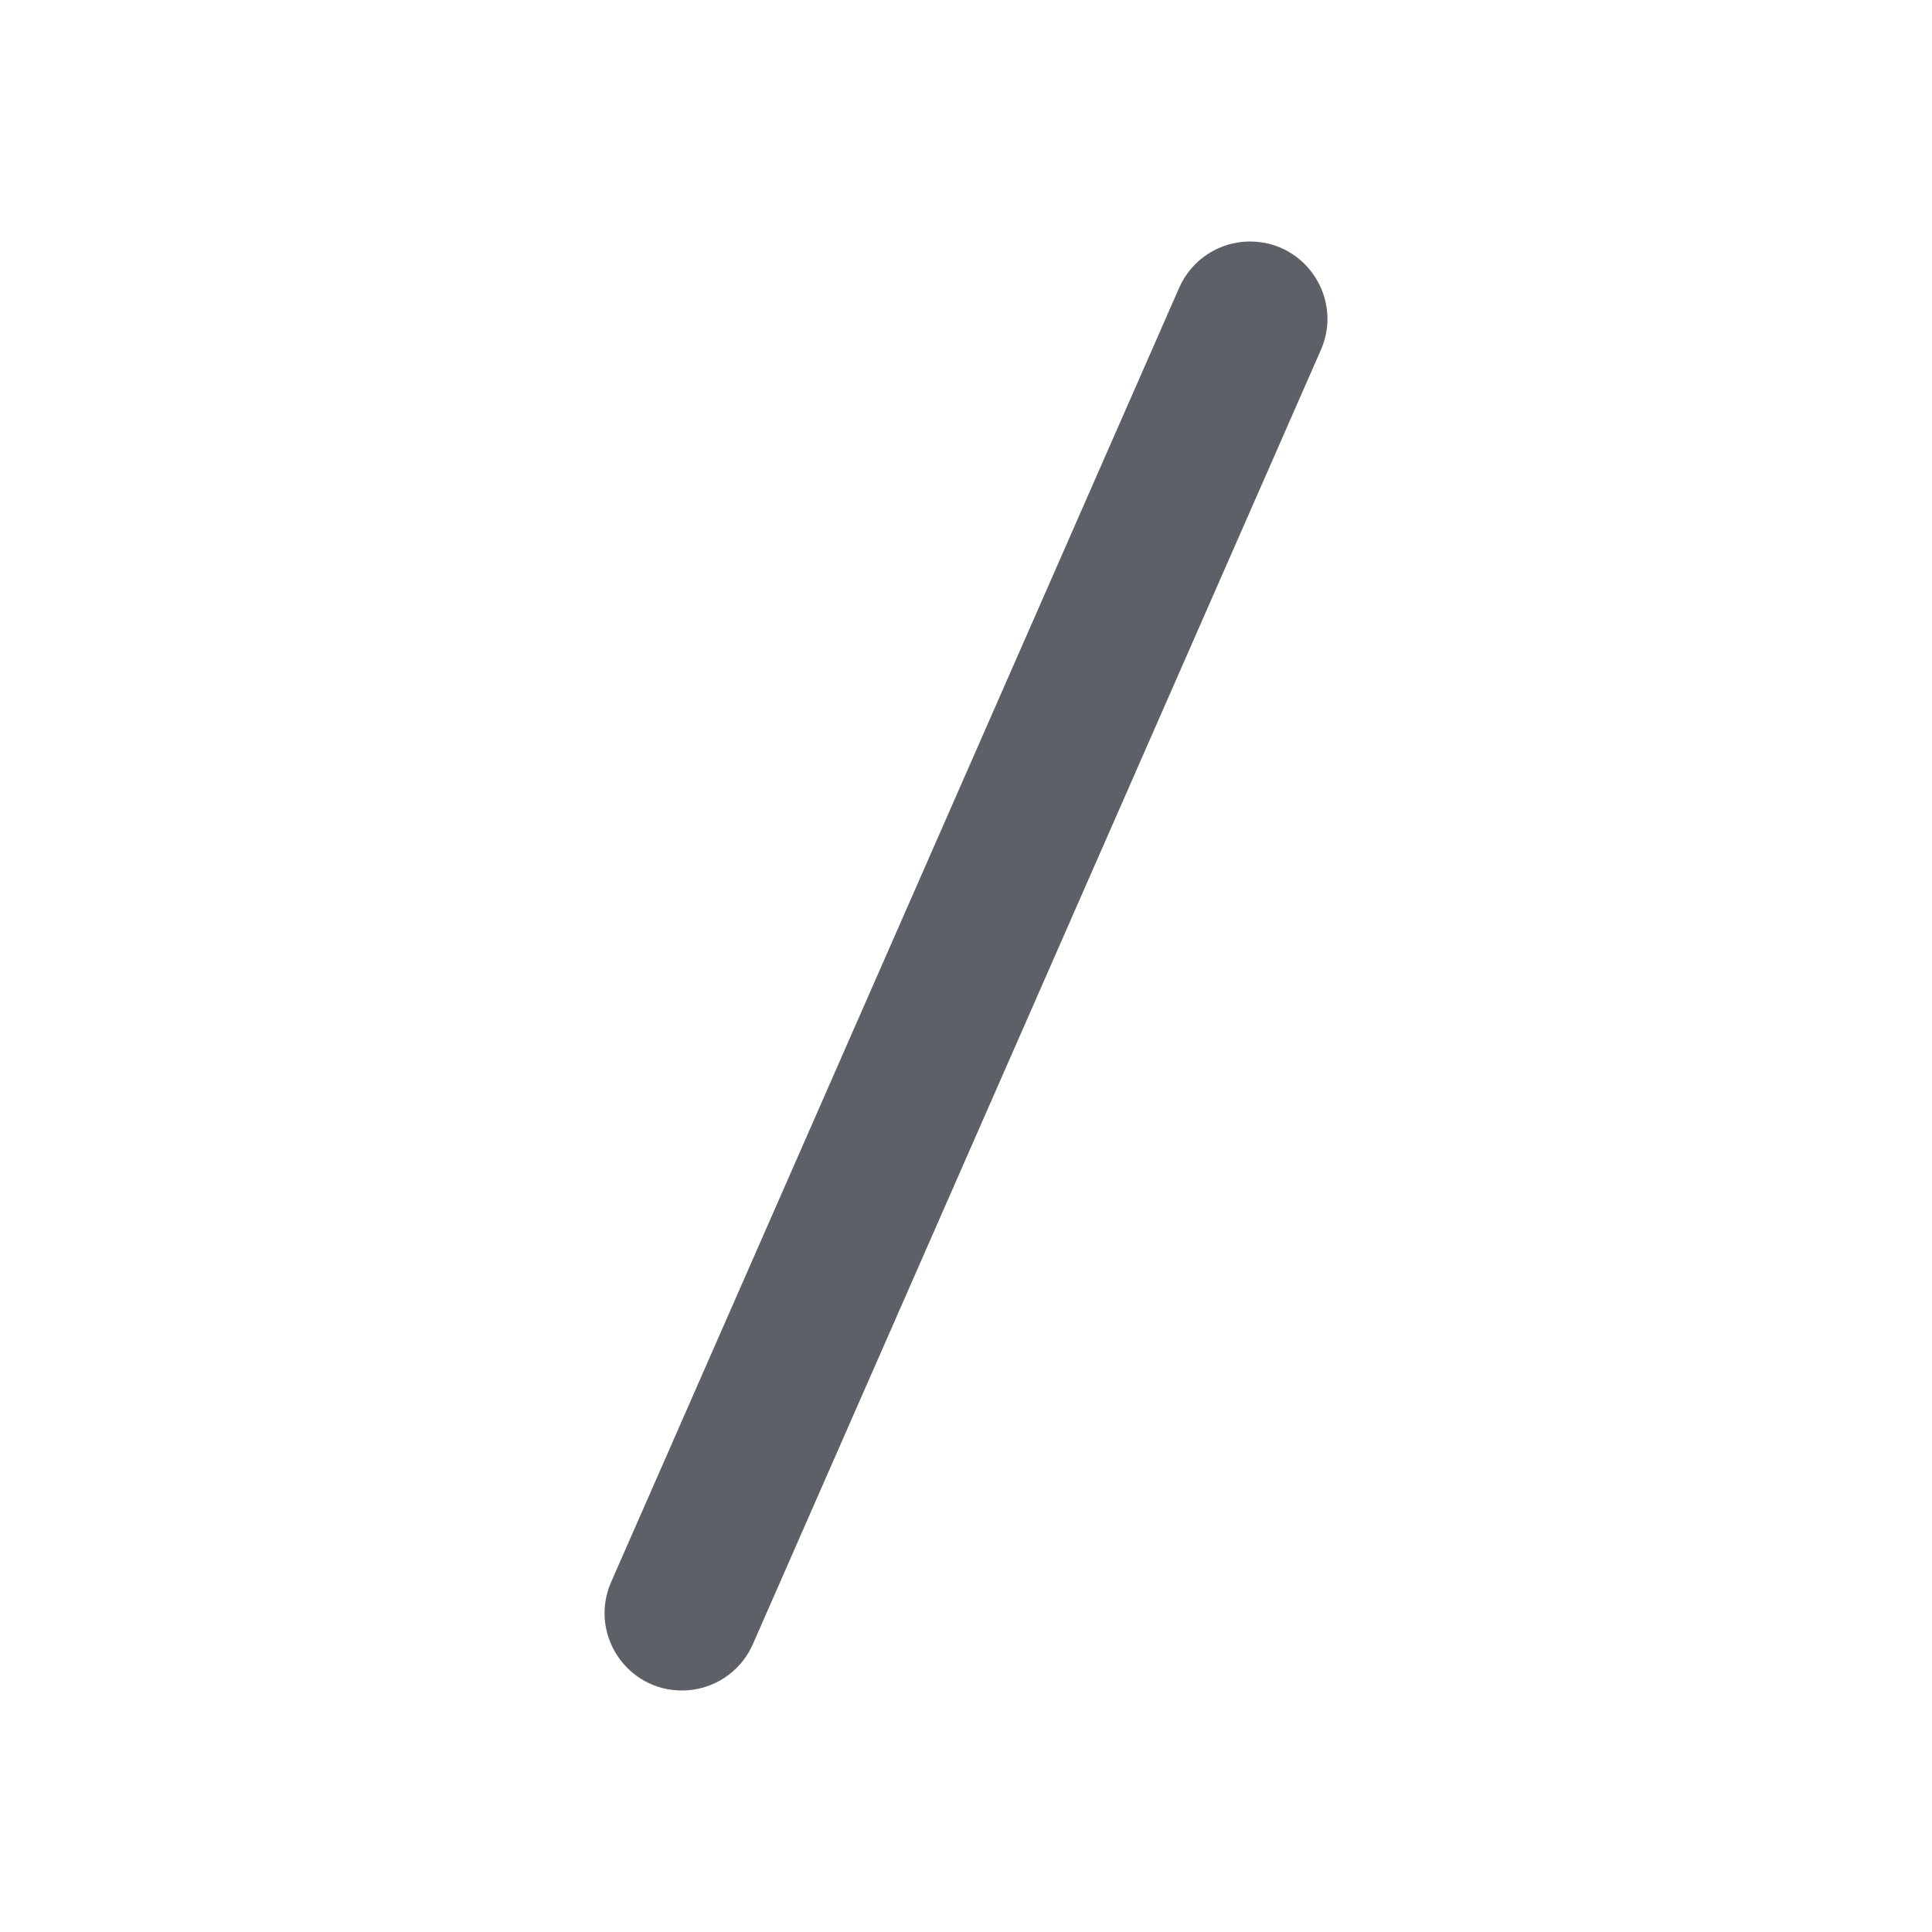 <svg width="24" height="24" viewBox="0 0 24 24" fill="none" xmlns="http://www.w3.org/2000/svg">
<path d="M8.472 21C7.778 21 7.313 20.288 7.592 19.652L14.648 3.575C14.801 3.226 15.146 3 15.528 3C16.222 3 16.687 3.713 16.408 4.348L9.352 20.425C9.199 20.774 8.854 21 8.472 21Z" fill="#5D6066"/>
</svg>

